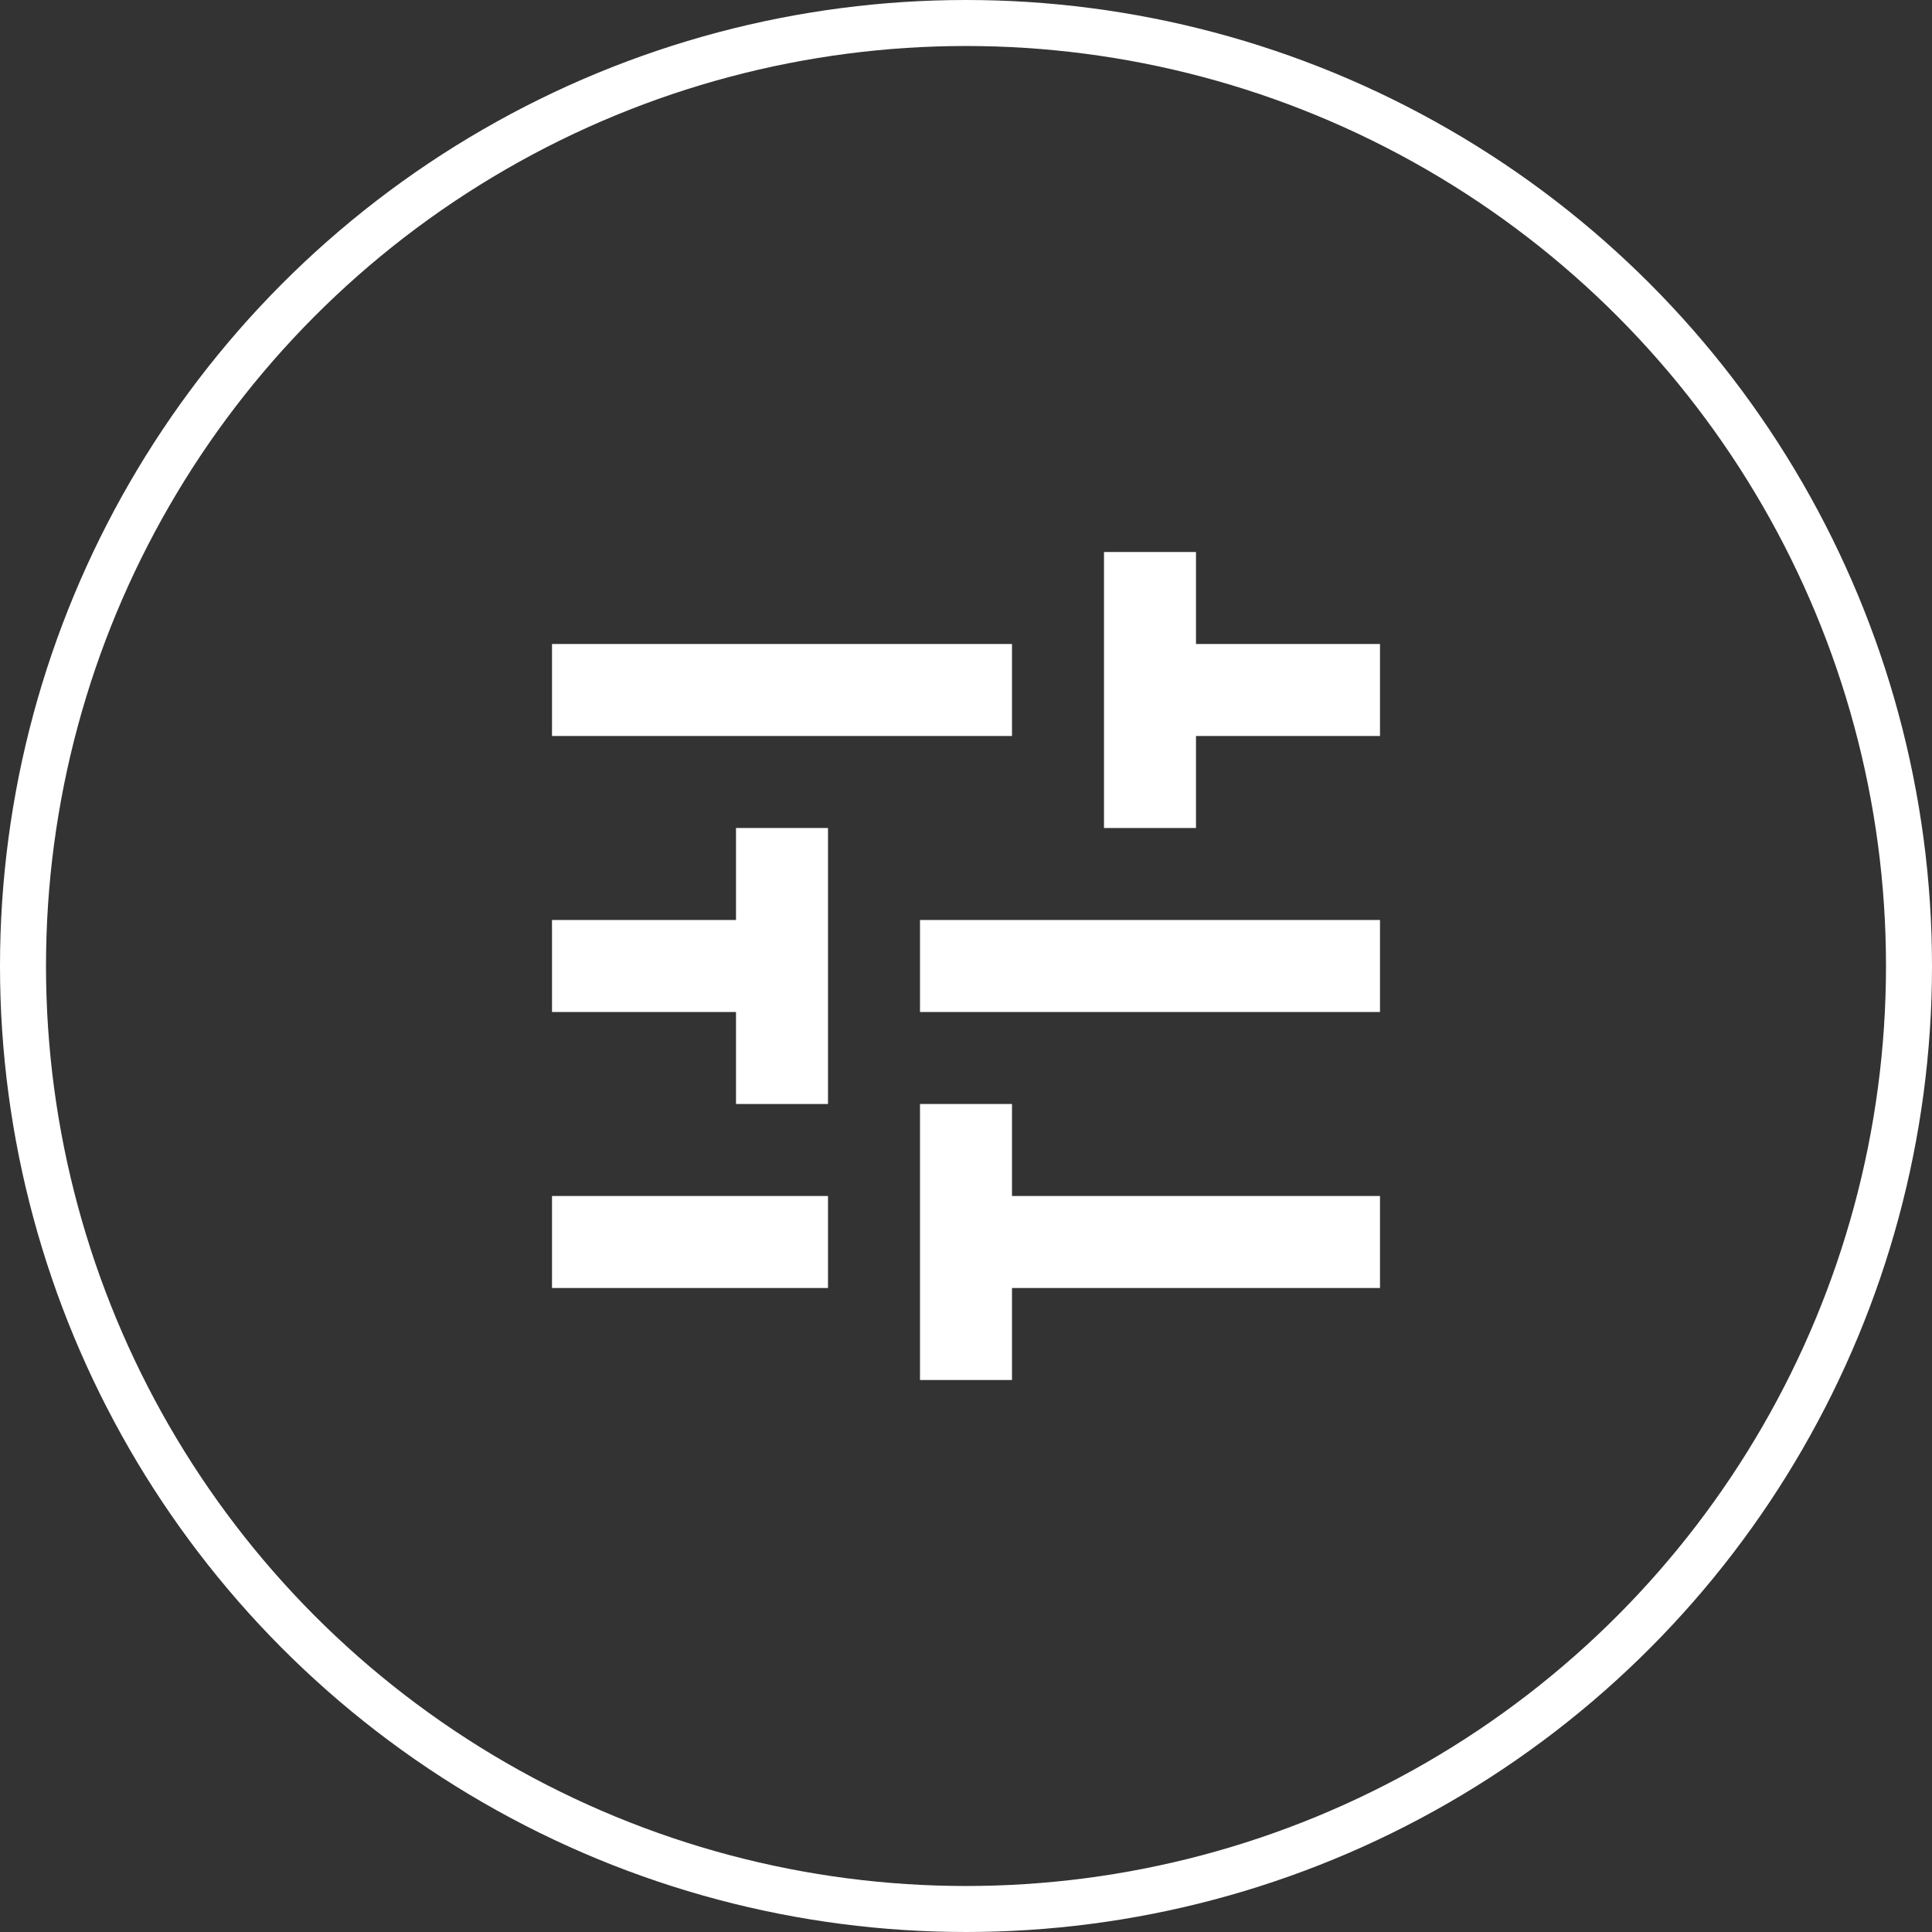 <svg width="42" height="42" viewBox="0 0 42 42" fill="none" xmlns="http://www.w3.org/2000/svg">
<rect x="0" y="0" width="42" height="42" fill="#333333" stroke="none"/>
<path d="M12 26V28H18V26H12ZM12 14V16H22V14H12ZM22 30V28H30V26H22V24H20V30H22ZM16 18V20H12V22H16V24H18V18H16ZM30 22V20H20V22H30ZM24 18H26V16H30V14H26V12H24V18Z" fill="white"/>
<circle cx="21" cy="21" r="20.5" stroke="white"/>
</svg>
